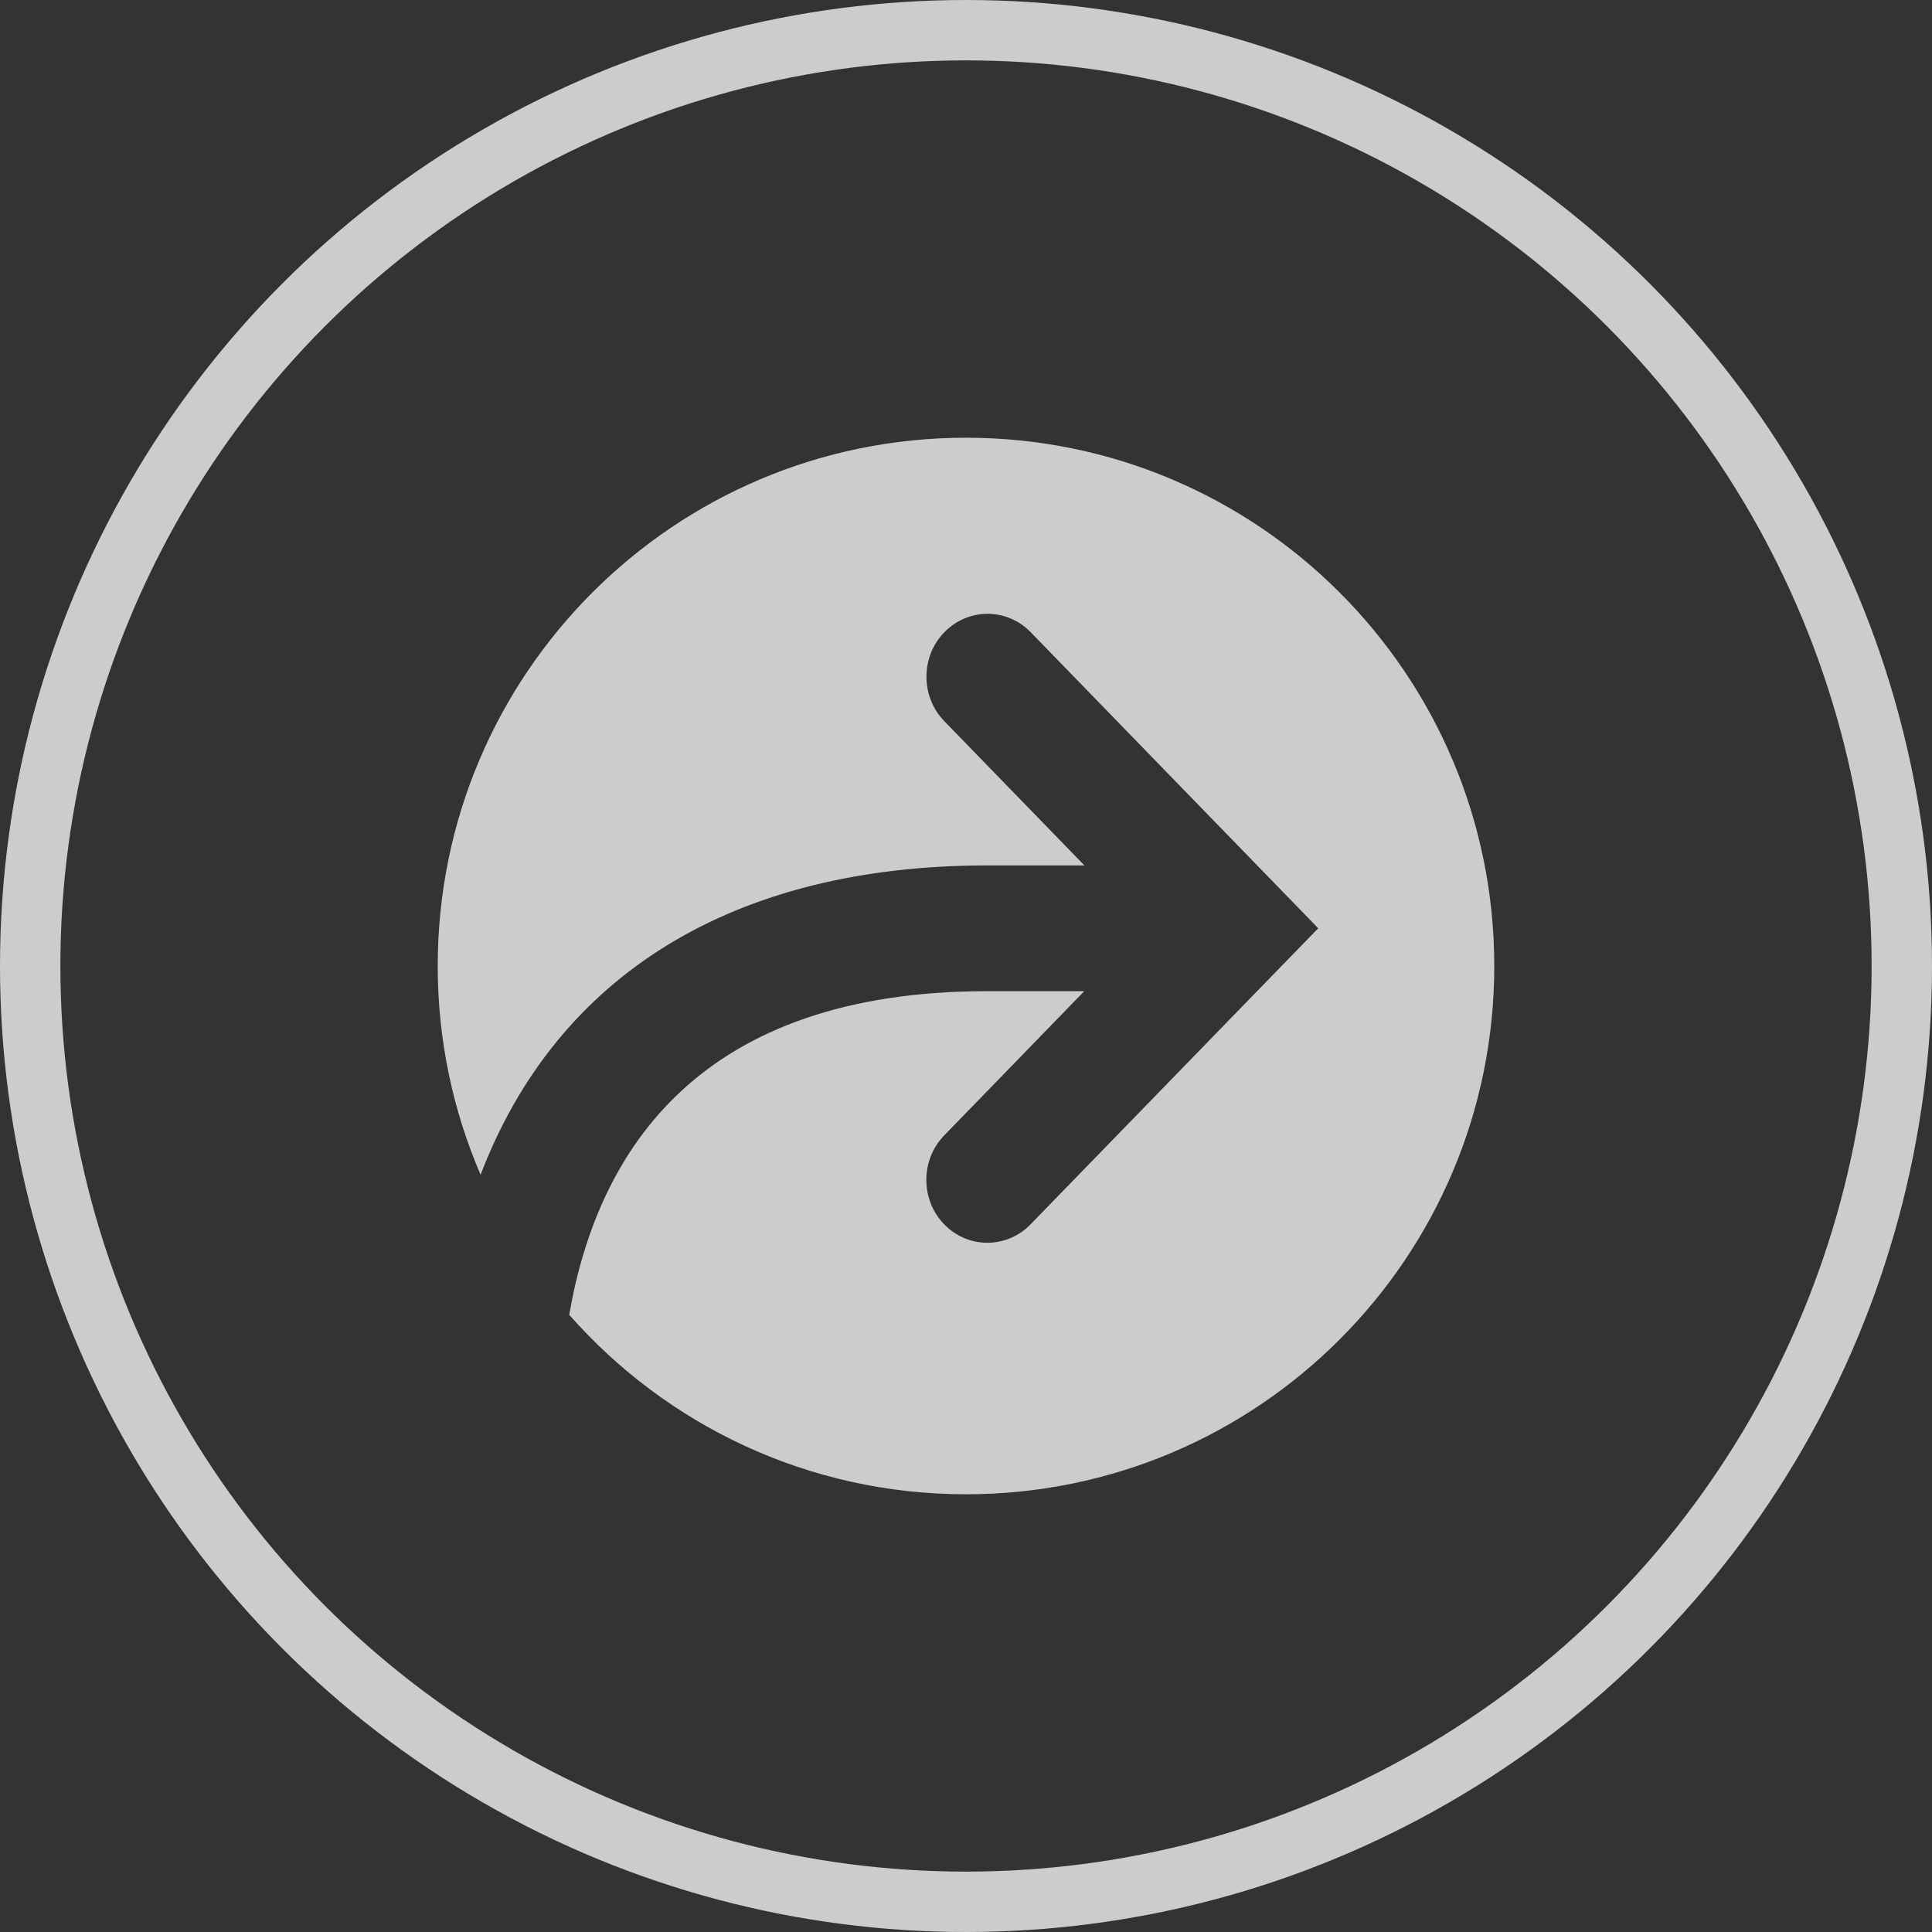 <svg version="1.1" xmlns="http://www.w3.org/2000/svg" xmlns:xlink="http://www.w3.org/1999/xlink" x="0px" y="0px" viewBox="0 0 32 32" style="enable-background:new 0 0 32 32;" xml:space="preserve"><rect x="0" y="0" width="32" height="32" fill="#333333" stroke="none"/><circle cx="16" cy="16" r="14" fill="none" stroke="none"/><path d="M24.75,16c0,4.833-3.917,8.75-8.75,8.75c-2.618,0-4.968-1.15-6.572-2.973
	c0.477-2.757,2.185-5.36,6.927-5.36h1.604l-2.32,2.389c-0.395,0.407-0.395,1.066,0,1.473c0.198,0.204,0.457,0.305,0.715,0.305
	c0.258,0,0.519-0.102,0.715-0.305l4.765-4.904l-4.762-4.903c-0.395-0.407-1.035-0.407-1.431,0c-0.395,0.407-0.395,1.066,0,1.473
	l2.32,2.389h-1.604c-4.224,0-7.134,1.822-8.397,5.123C7.503,18.396,7.25,17.228,7.25,16c0-4.833,3.917-8.75,8.75-8.75
	S24.75,11.167,24.75,16z" opacity="0.75" fill-rule="evenodd" clip-rule="evenodd" fill="#ffffff" enable-background="new"/><circle cx="16" cy="16" r="15.5" fill="none" stroke="#cccccc"/></svg>